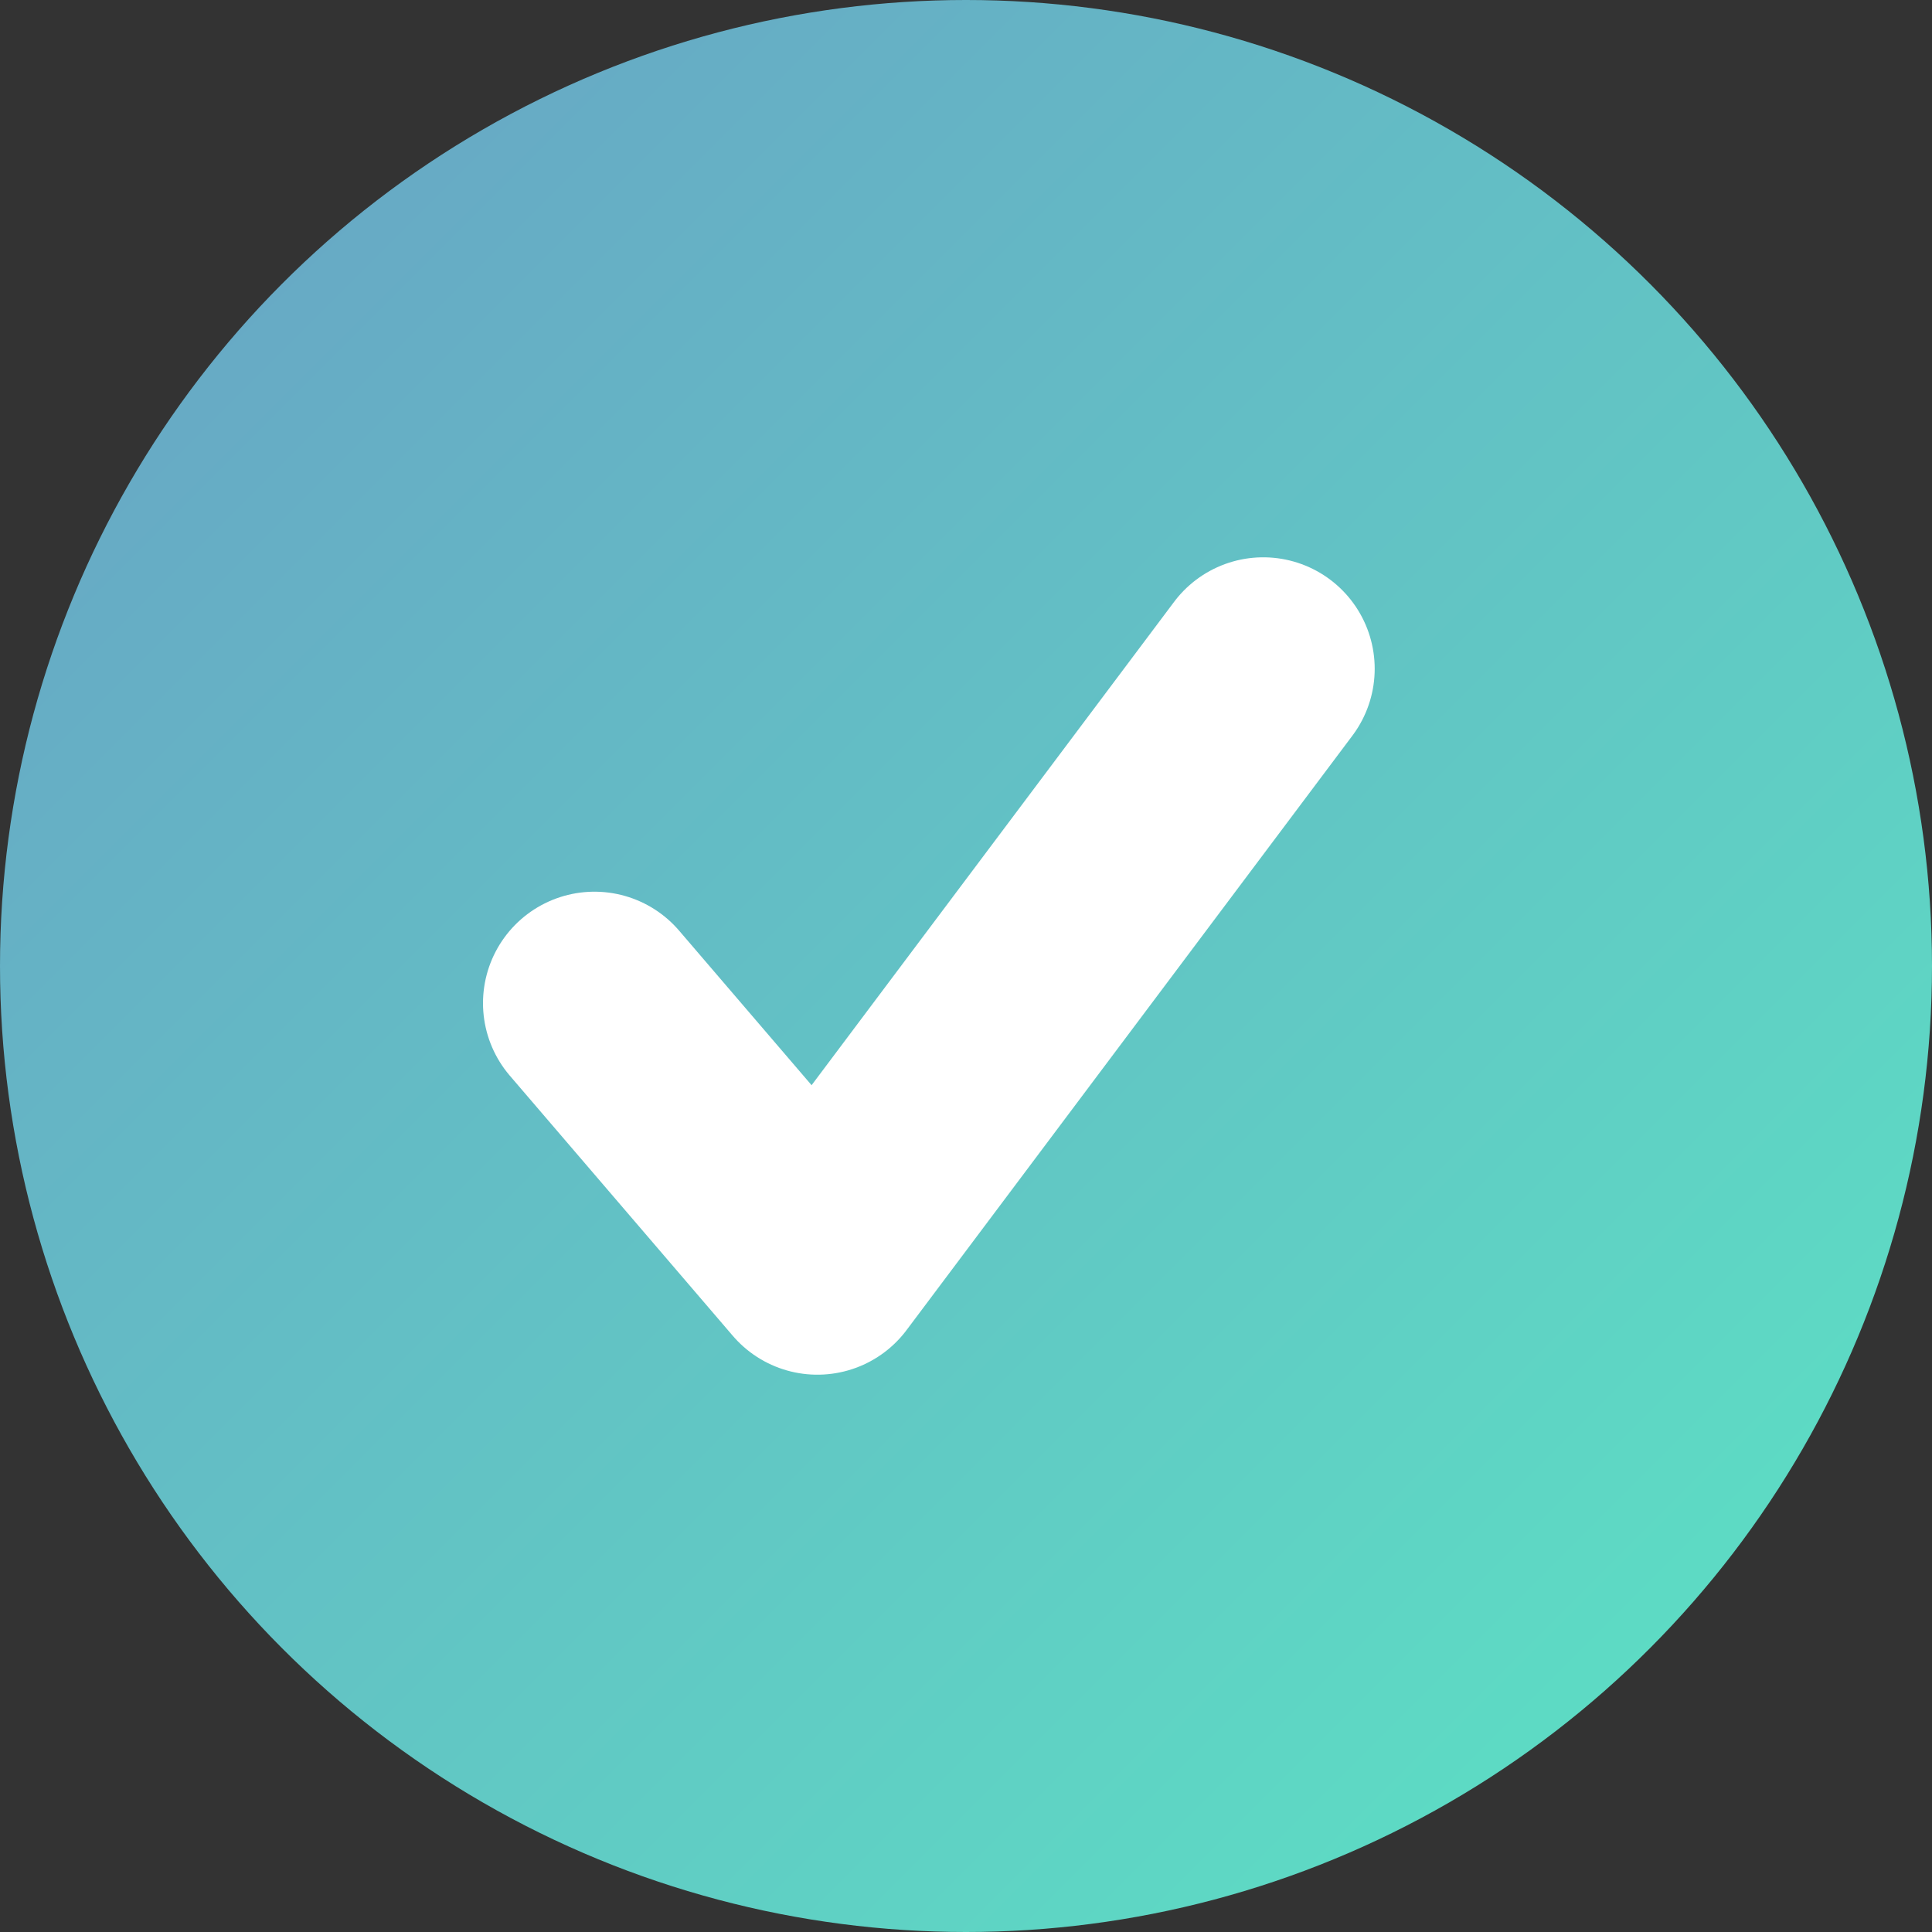 <svg width="26px" height="26px" viewBox="0 0 26 26" version="1.1" xmlns="http://www.w3.org/2000/svg" xmlns:xlink="http://www.w3.org/1999/xlink">
    <rect x="0" y="0" width="26" height="26" fill="#333333" stroke="none"/>
    <defs>
        <linearGradient x1="0%" y1="0%" x2="100%" y2="100%" id="linearGradient-1">
            <stop stop-color="#69A0C5" offset="0%"></stop>
            <stop stop-color="#5BE5C4" offset="100%"></stop>
        </linearGradient>
    </defs>
    <g id="Web-Design" stroke="none" stroke-width="1" fill="none" fill-rule="evenodd">
        <g id="Select-Tickets-New" transform="translate(-291, -810)">
            <g id="Days" transform="translate(165, 762)">
                <g id="check" transform="translate(126, 48)">
                    <circle id="Oval" fill="url(#linearGradient-1)" cx="13" cy="13" r="13"></circle>
                    <polyline id="Path-2" stroke="#FFFFFF" stroke-width="3" stroke-linecap="round" stroke-linejoin="round" points="8 13.5 11 17 17 9"></polyline>
                </g>
            </g>
        </g>
    </g>
</svg>